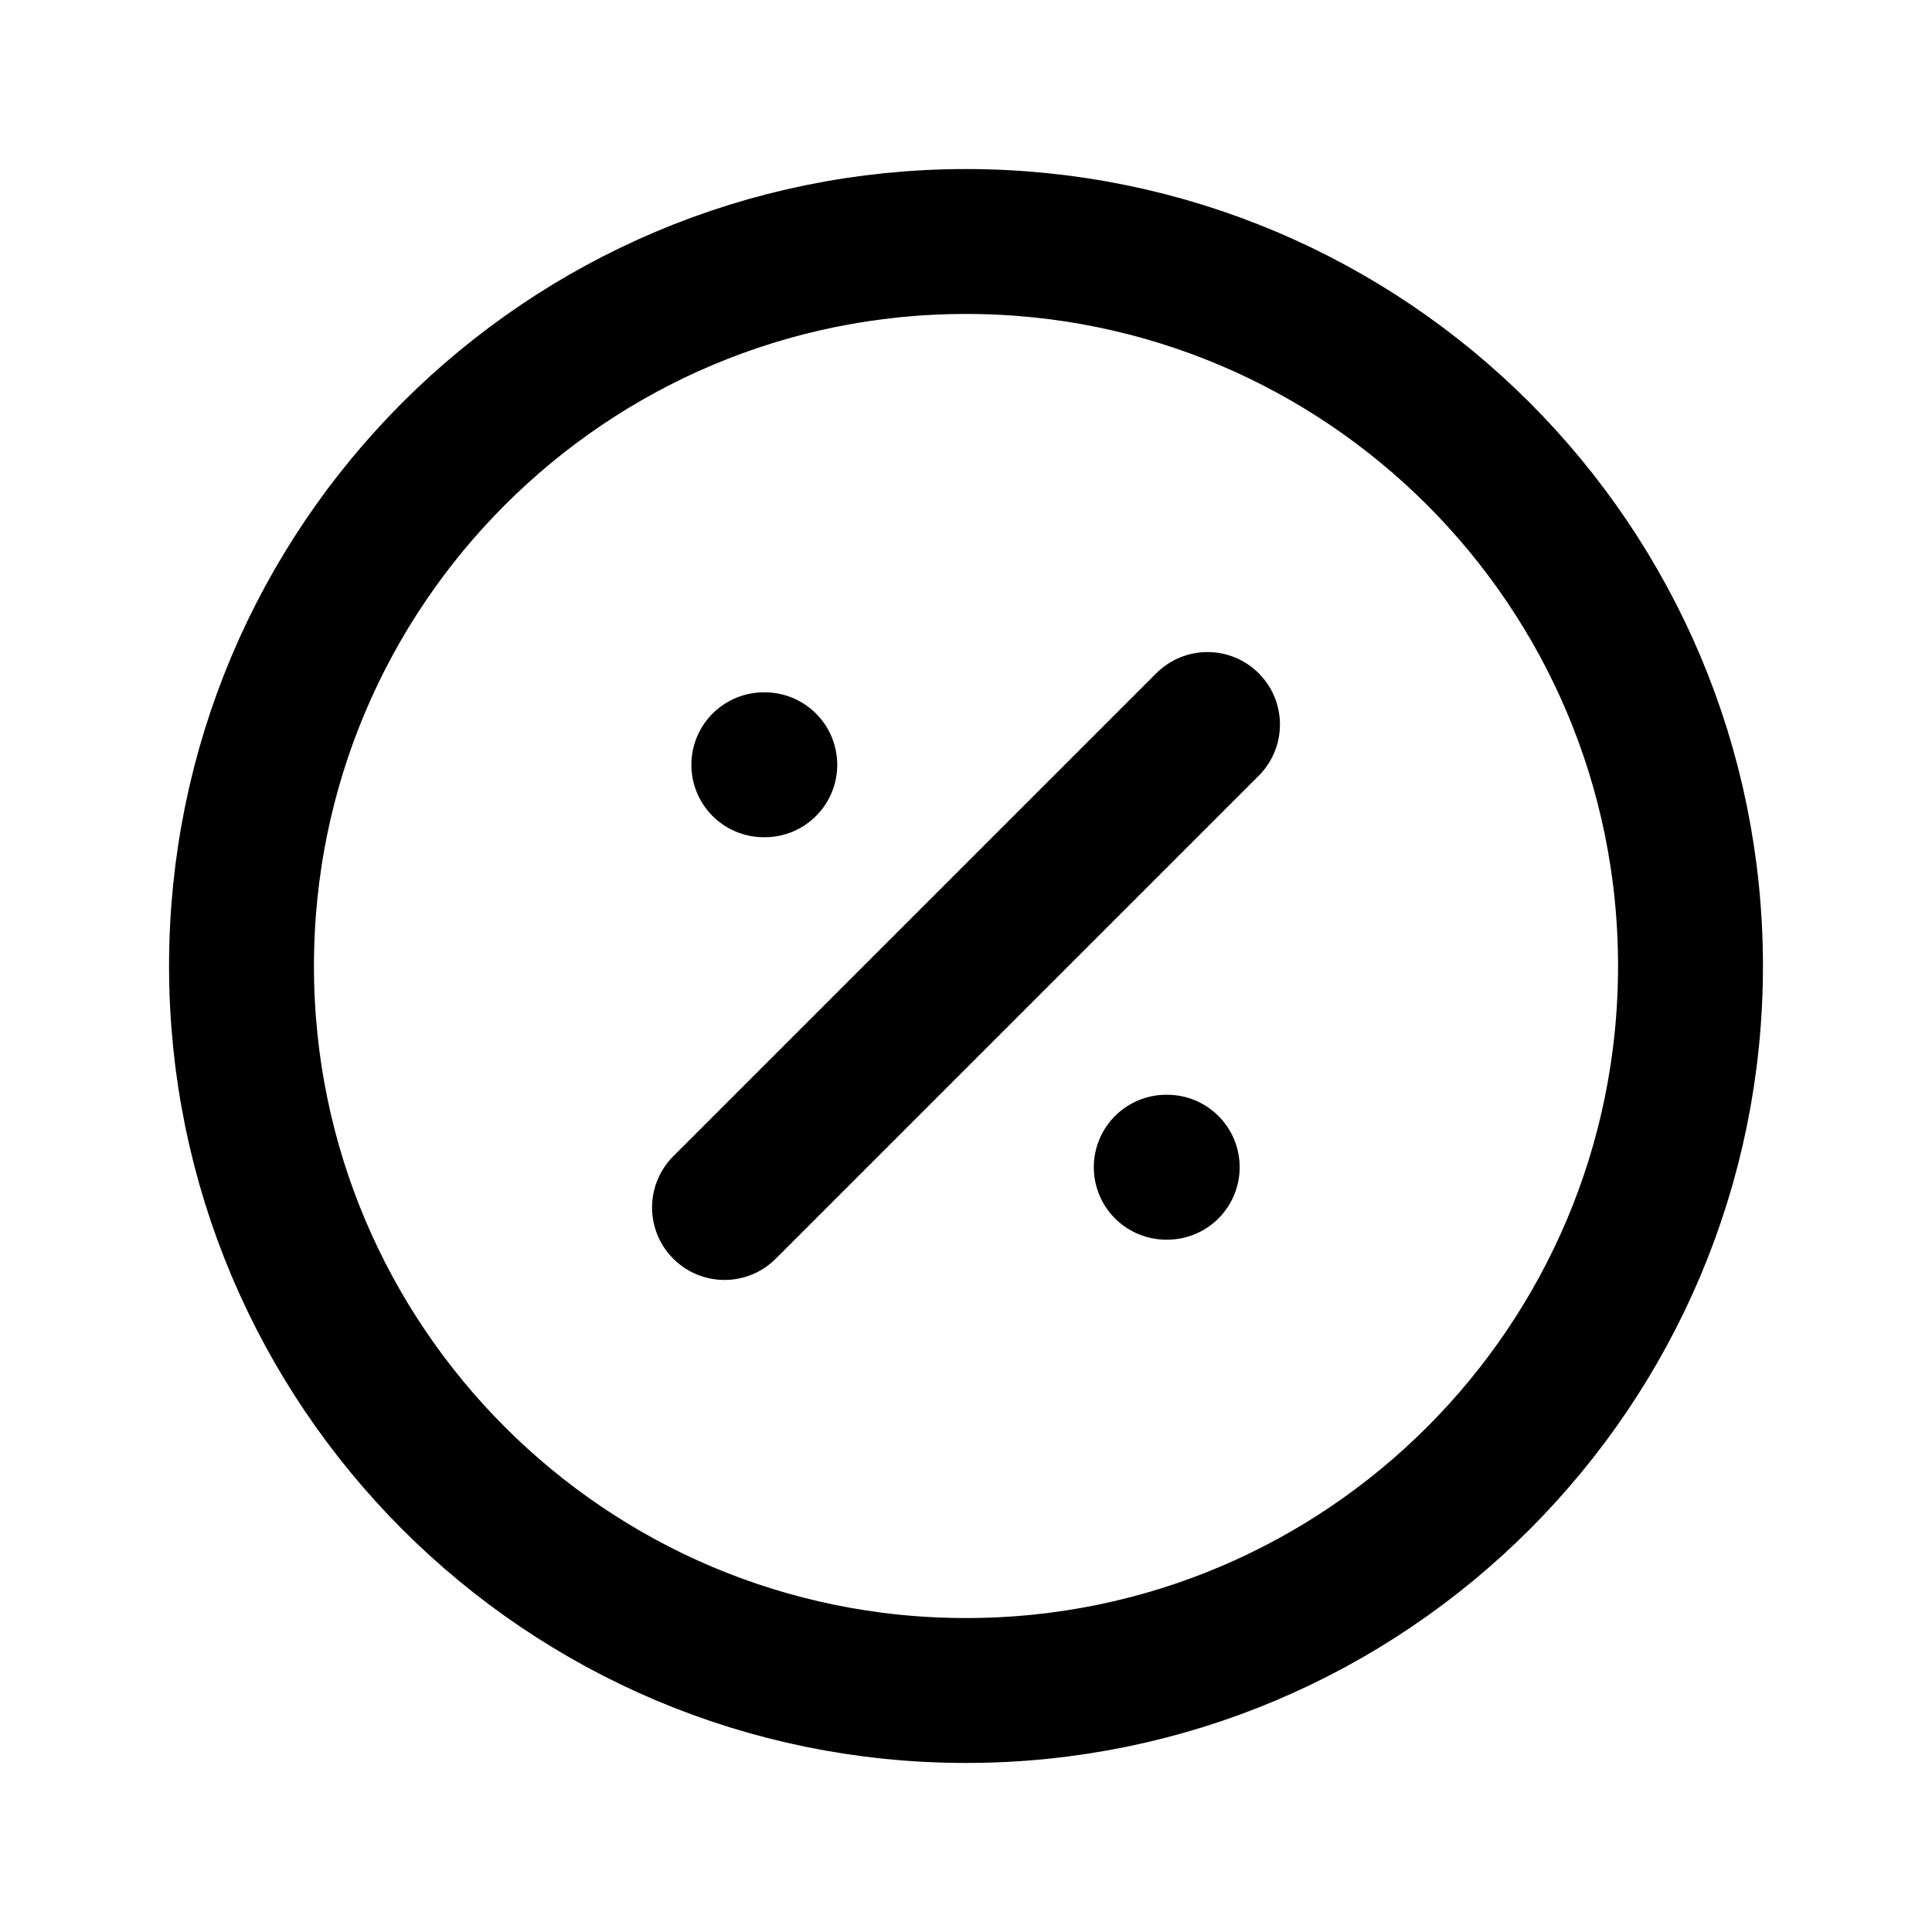 <svg width="20" height="20" viewBox="0 0 20 20" fill="none" xmlns="http://www.w3.org/2000/svg">
<path d="M10 17.5C14.142 17.5 17.5 14.142 17.5 10C17.5 5.858 14.142 2.5 10 2.5C5.858 2.5 2.5 5.858 2.5 10C2.5 14.142 5.858 17.5 10 17.5Z" stroke="black" stroke-width="1.5" stroke-miterlimit="10" stroke-linecap="round" stroke-linejoin="round"/>
<path d="M12.5 7.5L7.5 12.5" stroke="black" stroke-width="1.5" stroke-miterlimit="10" stroke-linecap="round" stroke-linejoin="round"/>
<path d="M12.073 12.083H12.083" stroke="black" stroke-width="1.5" stroke-linecap="round"/>
<path d="M7.907 7.917H7.917" stroke="black" stroke-width="1.5" stroke-linecap="round"/>
</svg>
